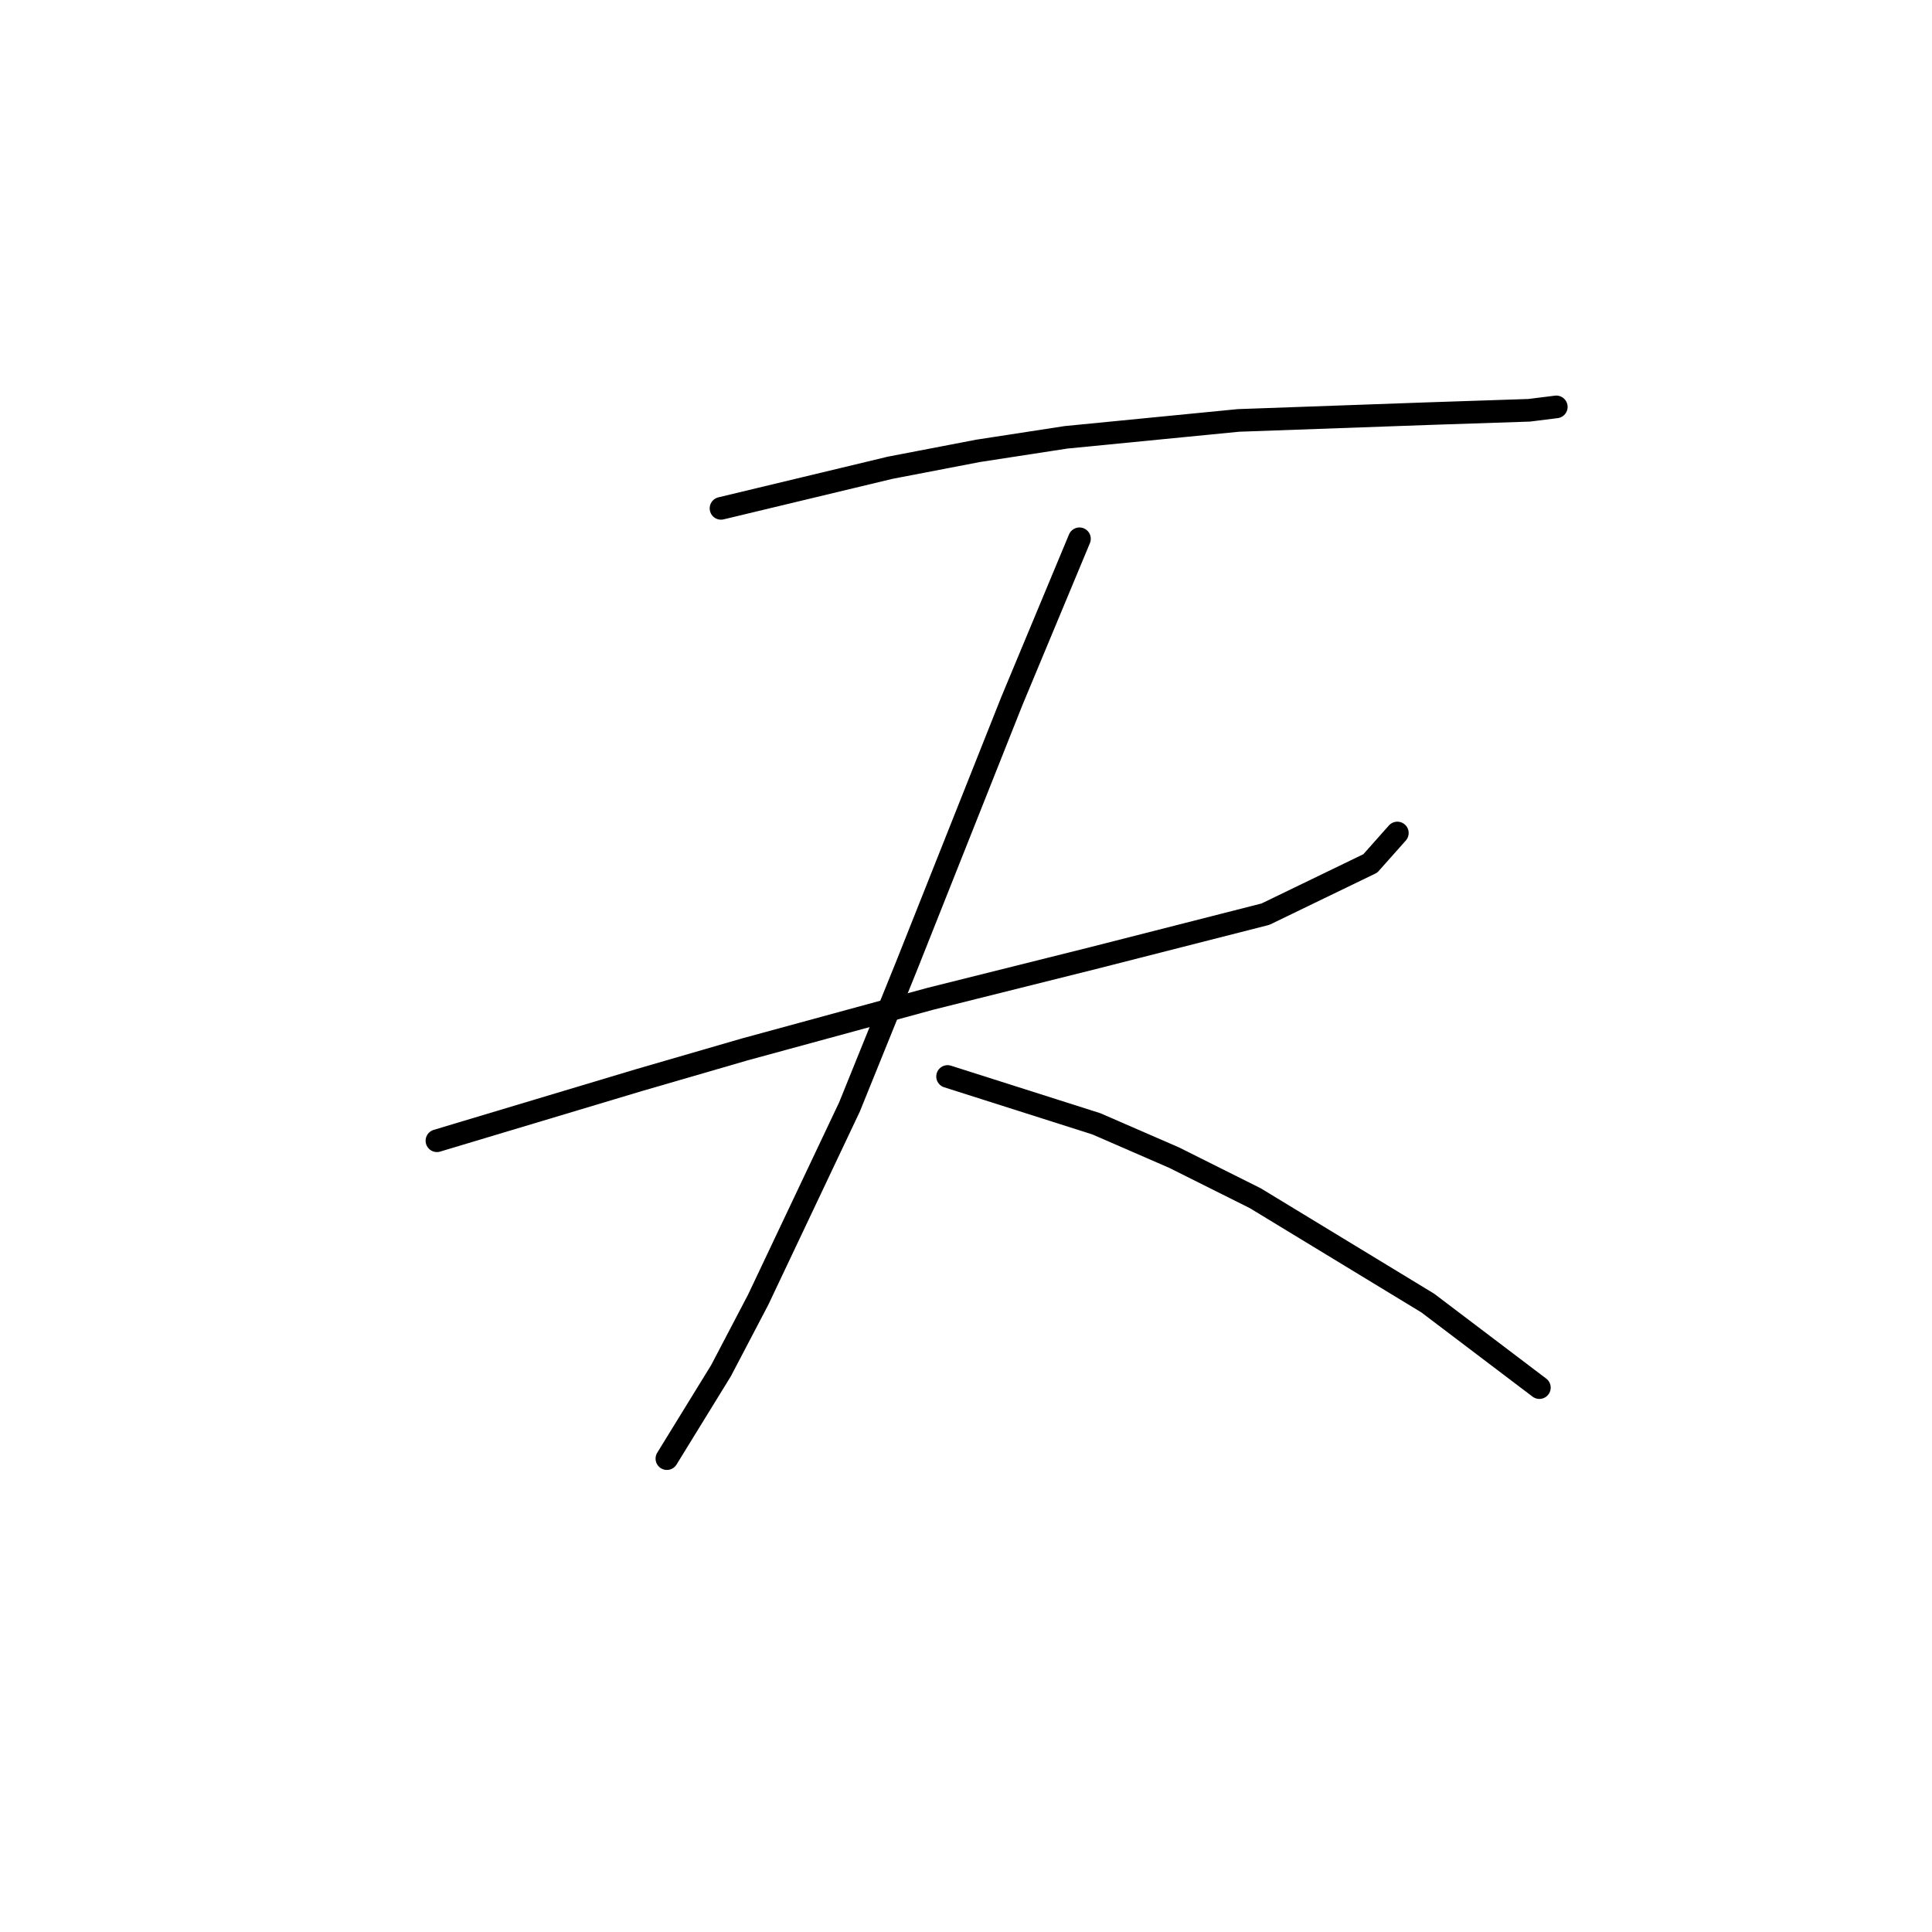 <?xml version="1.0" standalone="no"?>
    <svg width="256" height="256" xmlns="http://www.w3.org/2000/svg" version="1.1">
    <polyline stroke="black" stroke-width="3" stroke-linecap="round" fill="transparent" stroke-linejoin="round" points="95.536 67.359 106.738 64.671 117.941 61.982 129.591 59.742 141.242 57.949 164.095 55.709 189.189 54.813 202.632 54.364 206.217 53.916 206.217 53.916 " />
        <polyline stroke="black" stroke-width="3" stroke-linecap="round" fill="transparent" stroke-linejoin="round" points="57.895 151.154 71.338 147.121 84.781 143.088 98.672 139.055 123.318 132.334 144.827 126.957 167.68 121.131 181.571 114.41 185.156 110.377 185.156 110.377 " />
        <polyline stroke="black" stroke-width="3" stroke-linecap="round" fill="transparent" stroke-linejoin="round" points="143.034 71.392 138.553 82.147 134.072 92.901 120.181 127.853 112.563 146.673 100.465 172.215 95.536 181.625 88.366 193.276 88.366 193.276 " />
        <polyline stroke="black" stroke-width="3" stroke-linecap="round" fill="transparent" stroke-linejoin="round" points="125.559 142.64 135.417 145.777 145.275 148.914 155.581 153.395 166.336 158.772 189.189 172.663 203.976 183.866 203.976 183.866 " />
        </svg>